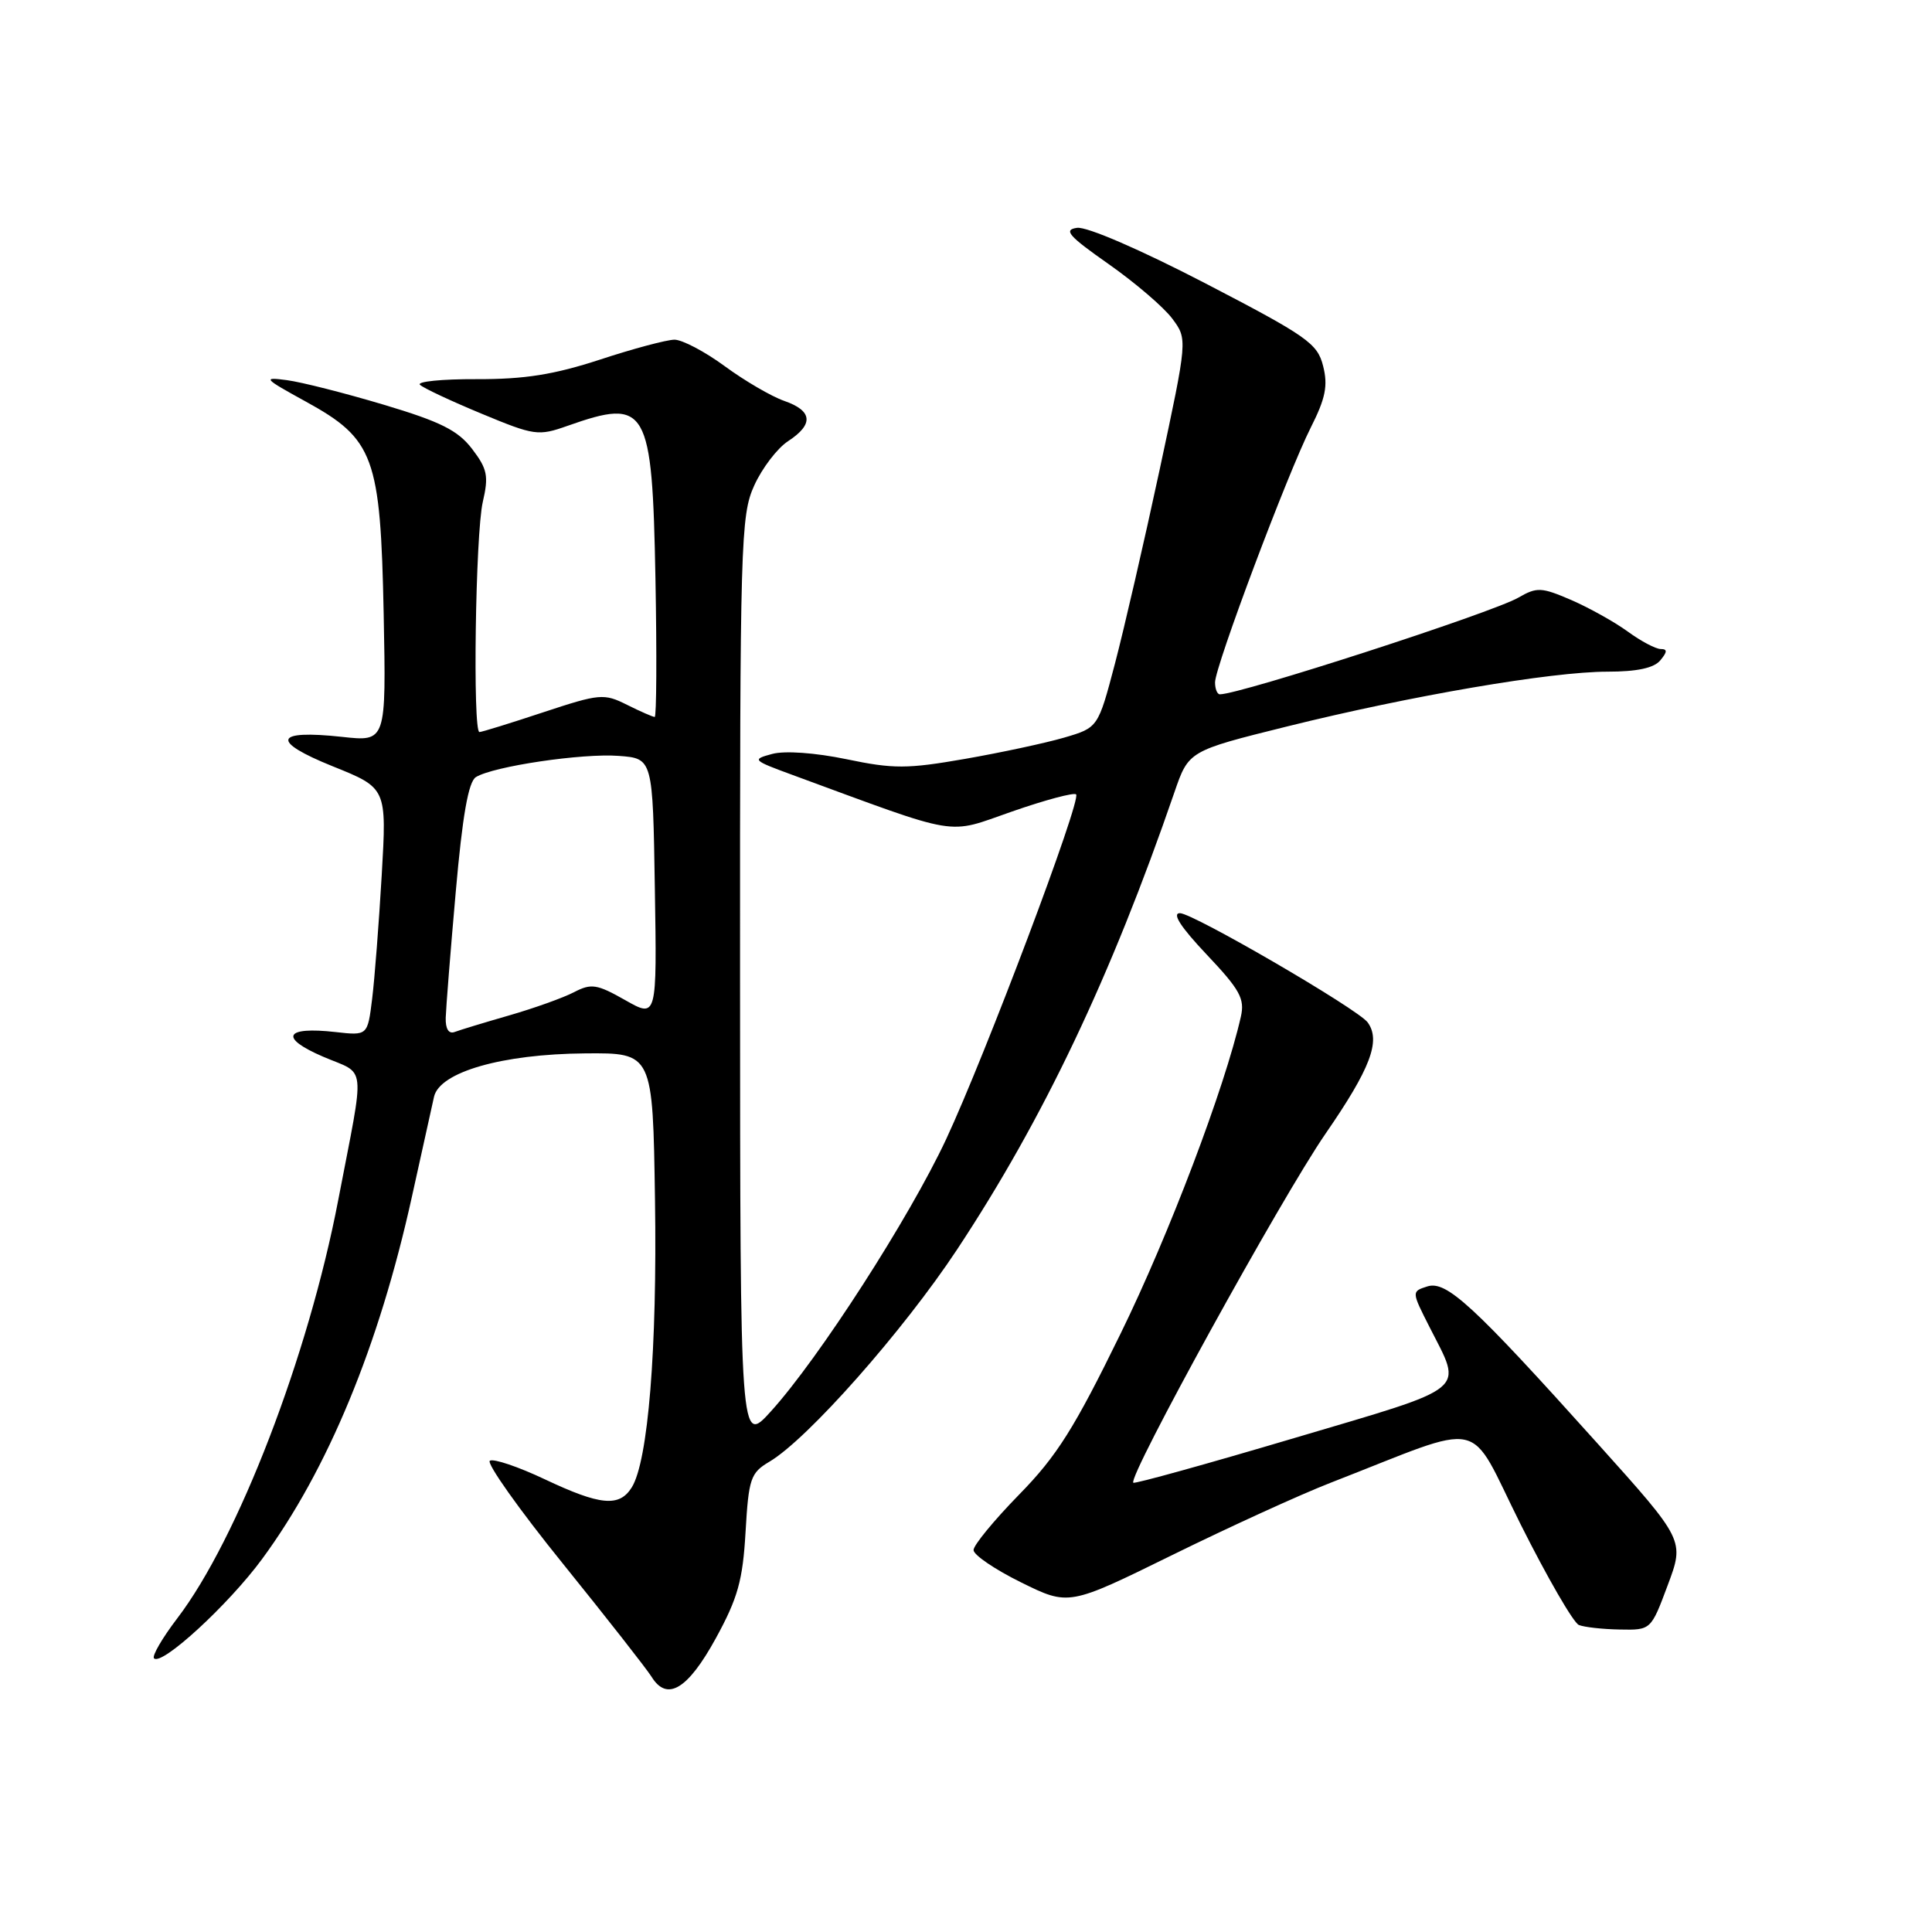 <?xml version="1.0" encoding="UTF-8" standalone="no"?>
<!DOCTYPE svg PUBLIC "-//W3C//DTD SVG 1.1//EN" "http://www.w3.org/Graphics/SVG/1.1/DTD/svg11.dtd" >
<svg xmlns="http://www.w3.org/2000/svg" xmlns:xlink="http://www.w3.org/1999/xlink" version="1.1" viewBox="0 0 256 256">
 <g >
 <path fill="currentColor"
d=" M 94.84 217.10 C 97.77 211.75 98.42 209.42 98.79 202.99 C 99.20 195.90 99.46 195.16 101.94 193.69 C 107.00 190.71 119.70 176.34 126.83 165.55 C 138.26 148.25 147.21 129.41 155.61 105.00 C 157.50 99.50 157.50 99.50 170.50 96.27 C 186.97 92.18 205.57 89.00 213.00 89.00 C 216.90 89.00 219.16 88.52 220.00 87.50 C 220.94 86.37 220.95 86.00 220.06 86.00 C 219.40 86.00 217.43 84.96 215.68 83.68 C 213.93 82.41 210.56 80.53 208.19 79.50 C 204.24 77.80 203.65 77.77 201.19 79.19 C 197.70 81.20 164.35 92.00 161.64 92.00 C 161.29 92.00 161.00 91.29 161.00 90.42 C 161.00 88.31 170.60 62.76 173.69 56.64 C 175.64 52.78 175.98 51.10 175.32 48.50 C 174.57 45.50 173.22 44.56 159.71 37.54 C 151.11 33.08 144.00 30.00 142.71 30.19 C 140.87 30.45 141.58 31.26 146.91 35.00 C 150.44 37.48 154.23 40.73 155.34 42.23 C 157.36 44.95 157.36 44.95 153.66 62.23 C 151.62 71.73 148.95 83.31 147.73 87.96 C 145.50 96.42 145.50 96.42 141.00 97.74 C 138.53 98.46 132.61 99.73 127.85 100.56 C 120.22 101.89 118.39 101.90 112.17 100.60 C 108.02 99.74 103.98 99.45 102.32 99.90 C 99.60 100.63 99.69 100.73 105.00 102.68 C 127.61 110.99 125.27 110.60 134.10 107.53 C 138.49 106.00 142.31 104.98 142.59 105.26 C 143.32 105.99 130.58 139.79 125.36 150.97 C 120.49 161.38 108.53 179.96 102.16 187.00 C 98.08 191.50 98.08 191.50 98.06 130.00 C 98.04 71.76 98.14 68.28 99.94 64.33 C 100.98 62.03 103.00 59.39 104.42 58.46 C 107.85 56.22 107.68 54.43 103.91 53.12 C 102.22 52.53 98.67 50.46 96.03 48.52 C 93.39 46.58 90.39 45.01 89.37 45.01 C 88.34 45.02 83.90 46.20 79.50 47.65 C 73.40 49.64 69.52 50.26 63.15 50.24 C 58.56 50.22 55.19 50.56 55.65 50.99 C 56.12 51.43 59.79 53.15 63.82 54.82 C 70.80 57.72 71.32 57.80 75.19 56.43 C 85.76 52.70 86.42 53.84 86.85 76.65 C 87.04 86.74 86.99 95.00 86.75 95.00 C 86.51 95.00 84.86 94.28 83.08 93.39 C 80.02 91.86 79.47 91.91 71.96 94.39 C 67.62 95.83 63.83 97.00 63.53 97.00 C 62.62 97.00 63.00 70.72 63.97 66.52 C 64.77 63.07 64.58 62.14 62.56 59.49 C 60.68 57.03 58.39 55.88 50.86 53.63 C 45.71 52.09 39.92 50.62 38.00 50.37 C 34.75 49.94 34.93 50.14 40.50 53.20 C 49.58 58.19 50.42 60.48 50.84 81.39 C 51.17 98.28 51.17 98.28 45.34 97.64 C 36.30 96.66 35.81 98.20 44.09 101.54 C 51.25 104.42 51.25 104.42 50.58 115.96 C 50.21 122.31 49.64 129.69 49.31 132.36 C 48.71 137.23 48.71 137.23 44.45 136.75 C 37.72 135.99 36.96 137.50 42.80 140.01 C 48.63 142.52 48.40 140.36 44.82 159.00 C 40.86 179.67 31.53 203.91 23.48 214.45 C 21.49 217.06 20.11 219.44 20.41 219.74 C 21.43 220.76 30.26 212.65 34.72 206.59 C 43.43 194.76 50.22 178.34 54.58 158.57 C 55.93 152.48 57.24 146.52 57.51 145.33 C 58.25 142.05 66.52 139.67 77.50 139.58 C 86.50 139.50 86.50 139.50 86.79 159.00 C 87.09 178.74 85.88 193.61 83.71 197.09 C 82.06 199.73 79.54 199.49 72.16 196.00 C 68.67 194.35 65.41 193.25 64.91 193.55 C 64.42 193.86 68.78 200.01 74.60 207.21 C 80.42 214.42 85.70 221.16 86.34 222.19 C 88.39 225.50 91.13 223.86 94.84 217.10 Z  M 220.98 210.05 C 223.21 204.10 223.21 204.10 211.71 191.30 C 195.18 172.90 191.66 169.65 189.12 170.46 C 187.03 171.13 187.03 171.13 189.42 175.84 C 193.82 184.53 194.98 183.59 171.50 190.55 C 159.95 193.98 150.35 196.64 150.17 196.47 C 149.39 195.76 169.79 158.71 175.62 150.25 C 181.60 141.58 182.99 137.92 181.23 135.48 C 179.99 133.74 158.08 121.00 156.35 121.00 C 155.26 121.00 156.45 122.84 159.88 126.47 C 164.31 131.15 164.96 132.34 164.42 134.72 C 162.28 144.16 154.89 163.63 148.50 176.68 C 142.36 189.25 140.04 192.94 135.04 198.04 C 131.72 201.44 129.00 204.74 129.00 205.39 C 129.00 206.04 131.84 207.97 135.31 209.68 C 141.62 212.79 141.62 212.79 155.33 206.05 C 162.87 202.34 172.29 198.04 176.27 196.49 C 197.35 188.29 194.30 187.63 201.50 202.00 C 205.03 209.04 208.50 215.04 209.21 215.32 C 209.92 215.61 212.36 215.88 214.63 215.92 C 218.76 216.00 218.76 216.00 220.98 210.05 Z  M 59.06 134.86 C 59.10 133.56 59.69 126.05 60.39 118.17 C 61.28 108.05 62.07 103.58 63.06 102.97 C 65.36 101.54 77.17 99.79 82.00 100.16 C 86.50 100.50 86.50 100.50 86.77 117.71 C 87.05 134.91 87.05 134.91 82.84 132.52 C 79.10 130.40 78.35 130.28 76.06 131.47 C 74.64 132.21 70.78 133.59 67.49 134.54 C 64.19 135.49 60.94 136.48 60.25 136.74 C 59.46 137.04 59.02 136.34 59.06 134.86 Z "/>
</g>
</svg>